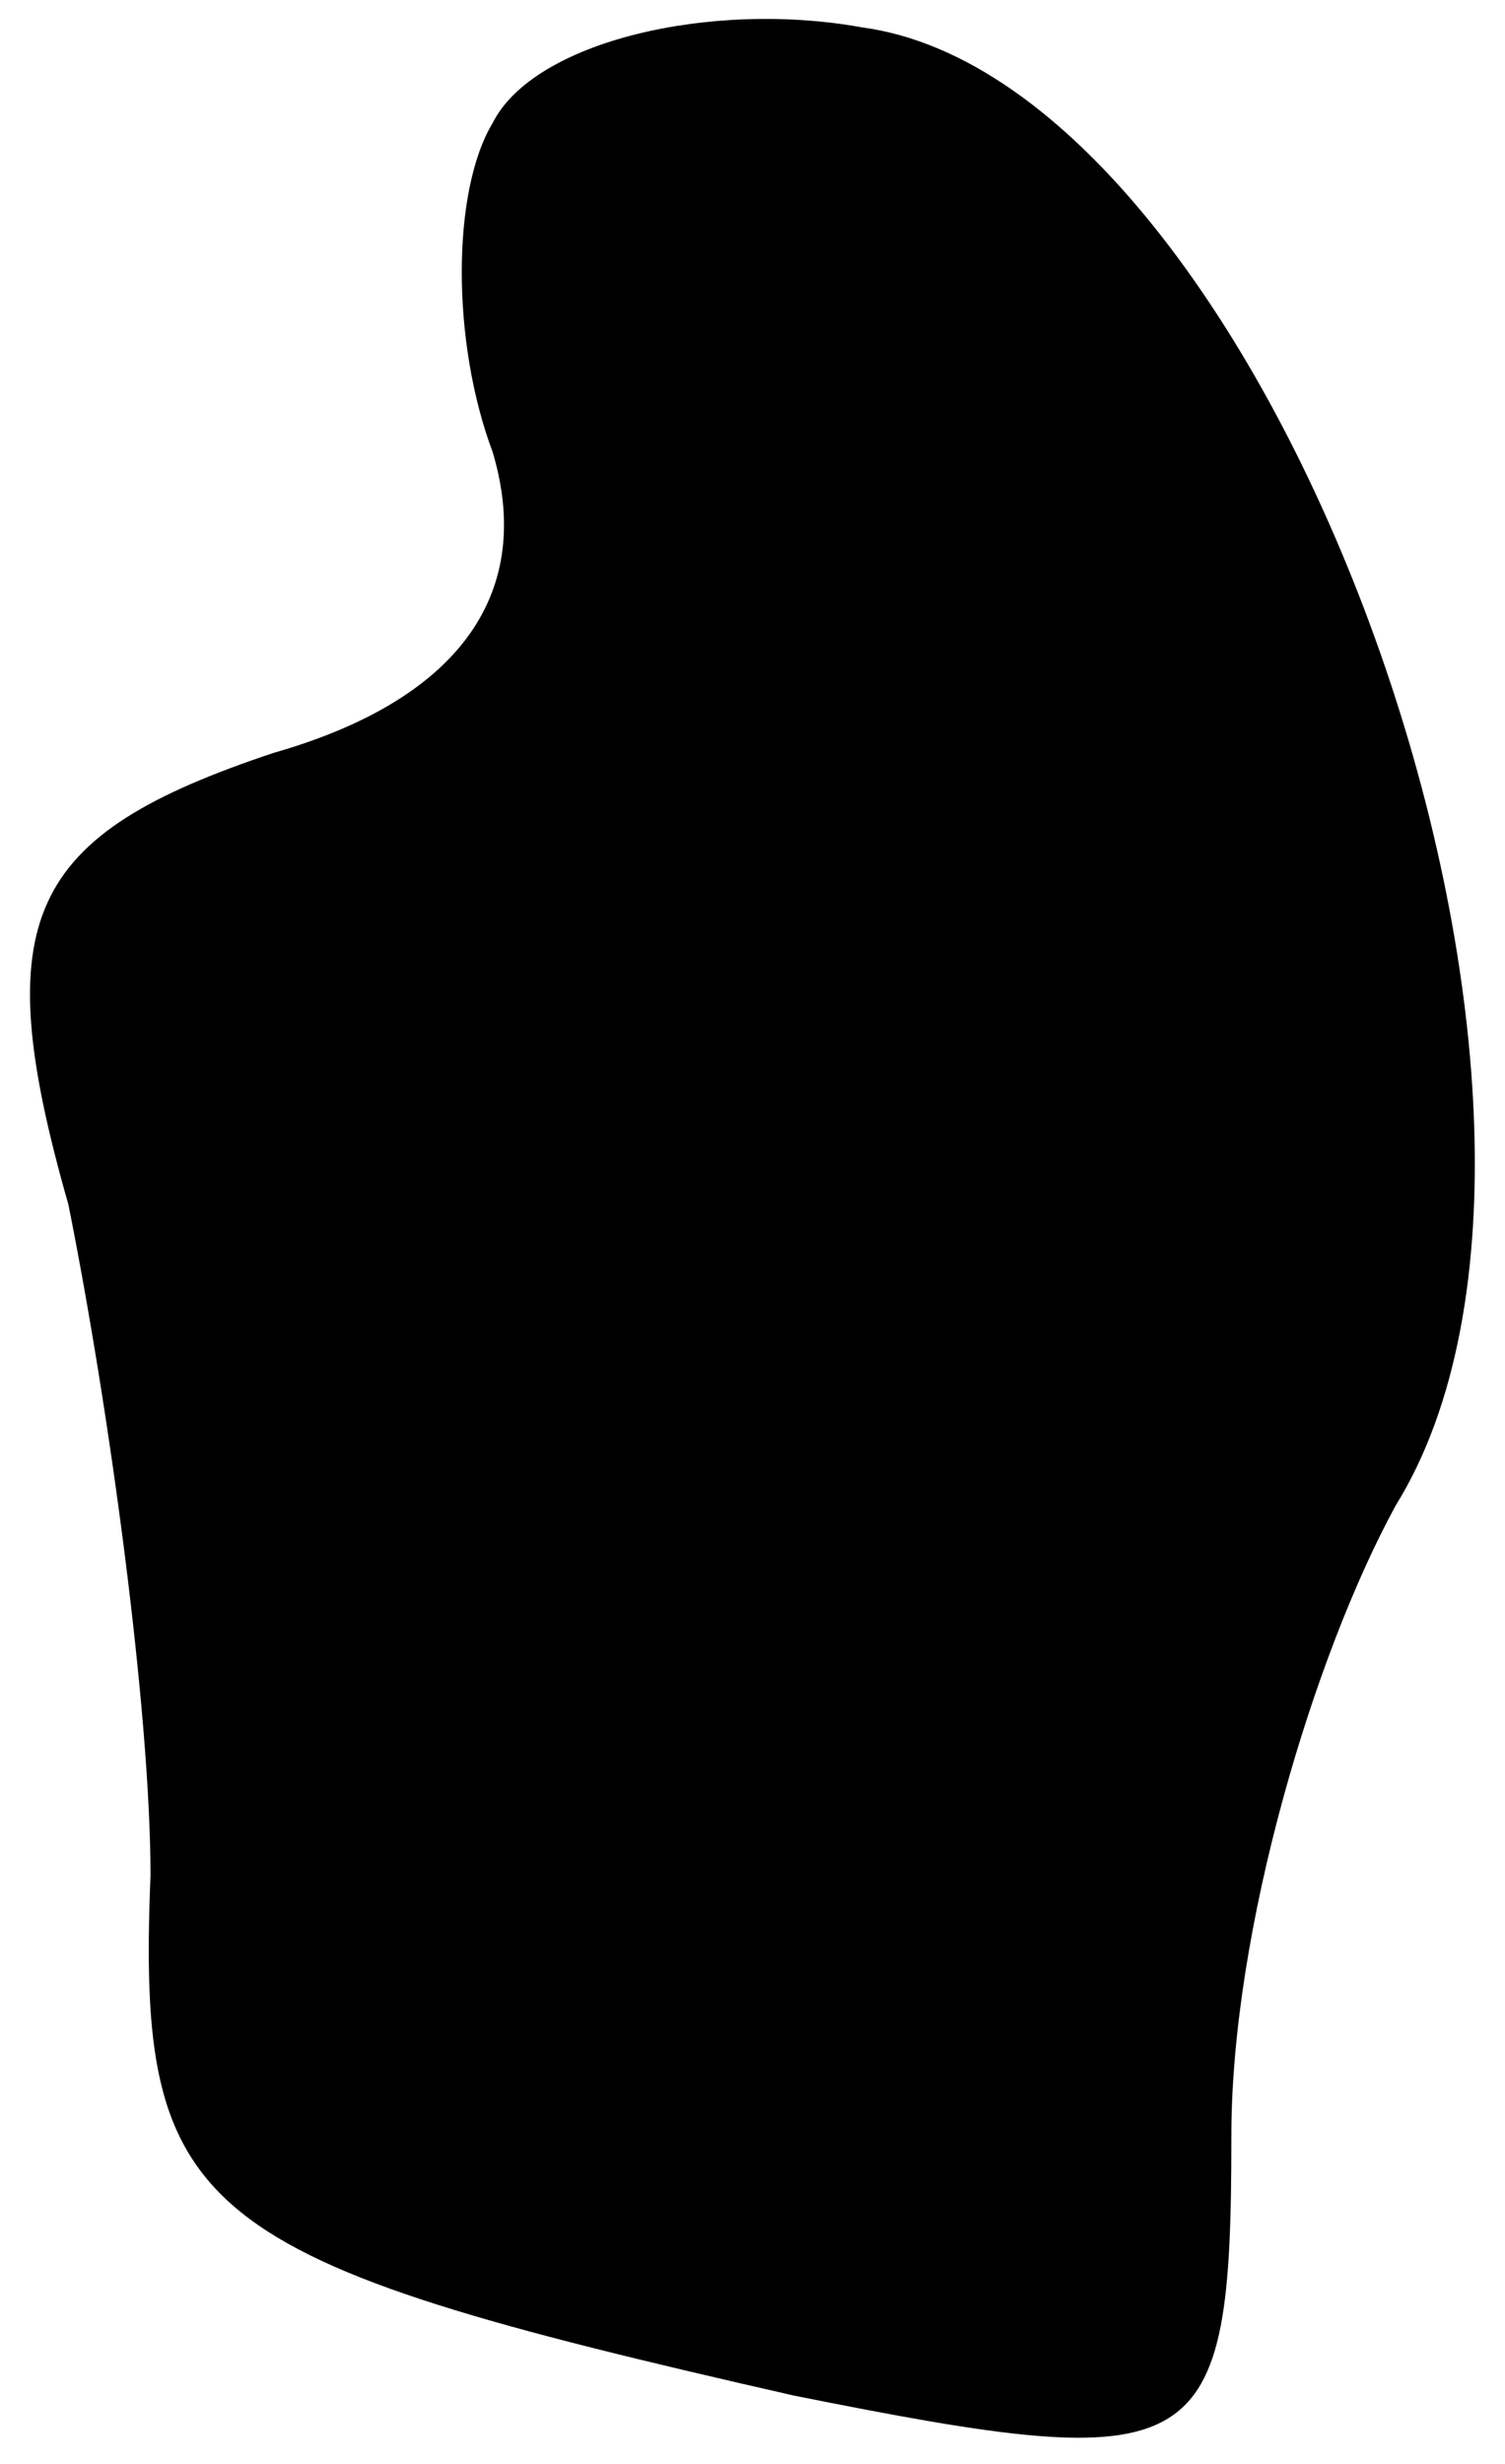 <?xml version="1.0" standalone="no"?>
<!DOCTYPE svg PUBLIC "-//W3C//DTD SVG 20010904//EN"
 "http://www.w3.org/TR/2001/REC-SVG-20010904/DTD/svg10.dtd">
<svg version="1.0" xmlns="http://www.w3.org/2000/svg"
 width="11pt" height="18pt" viewBox="0 0 11 18"
 preserveAspectRatio="xMidYMid meet">
<g transform="translate(0,18) scale(0.1,-0.1)"
fill="#000000" stroke="none">
<path fill="#000000" stroke="none" d="M36 171 c-3 -5 -3 -16 0 -24 3 -10 -2
-18 -16 -22 -18 -6 -21 -12 -15 -33 3 -15 6 -37 6 -49 -1 -25 3 -28 47 -38 30
-6 32 -5 32 19 0 15 6 35 12 46 18 29 -9 104 -39 108 -11 2 -24 -1 -27 -7z"/>
</g>
</svg>
